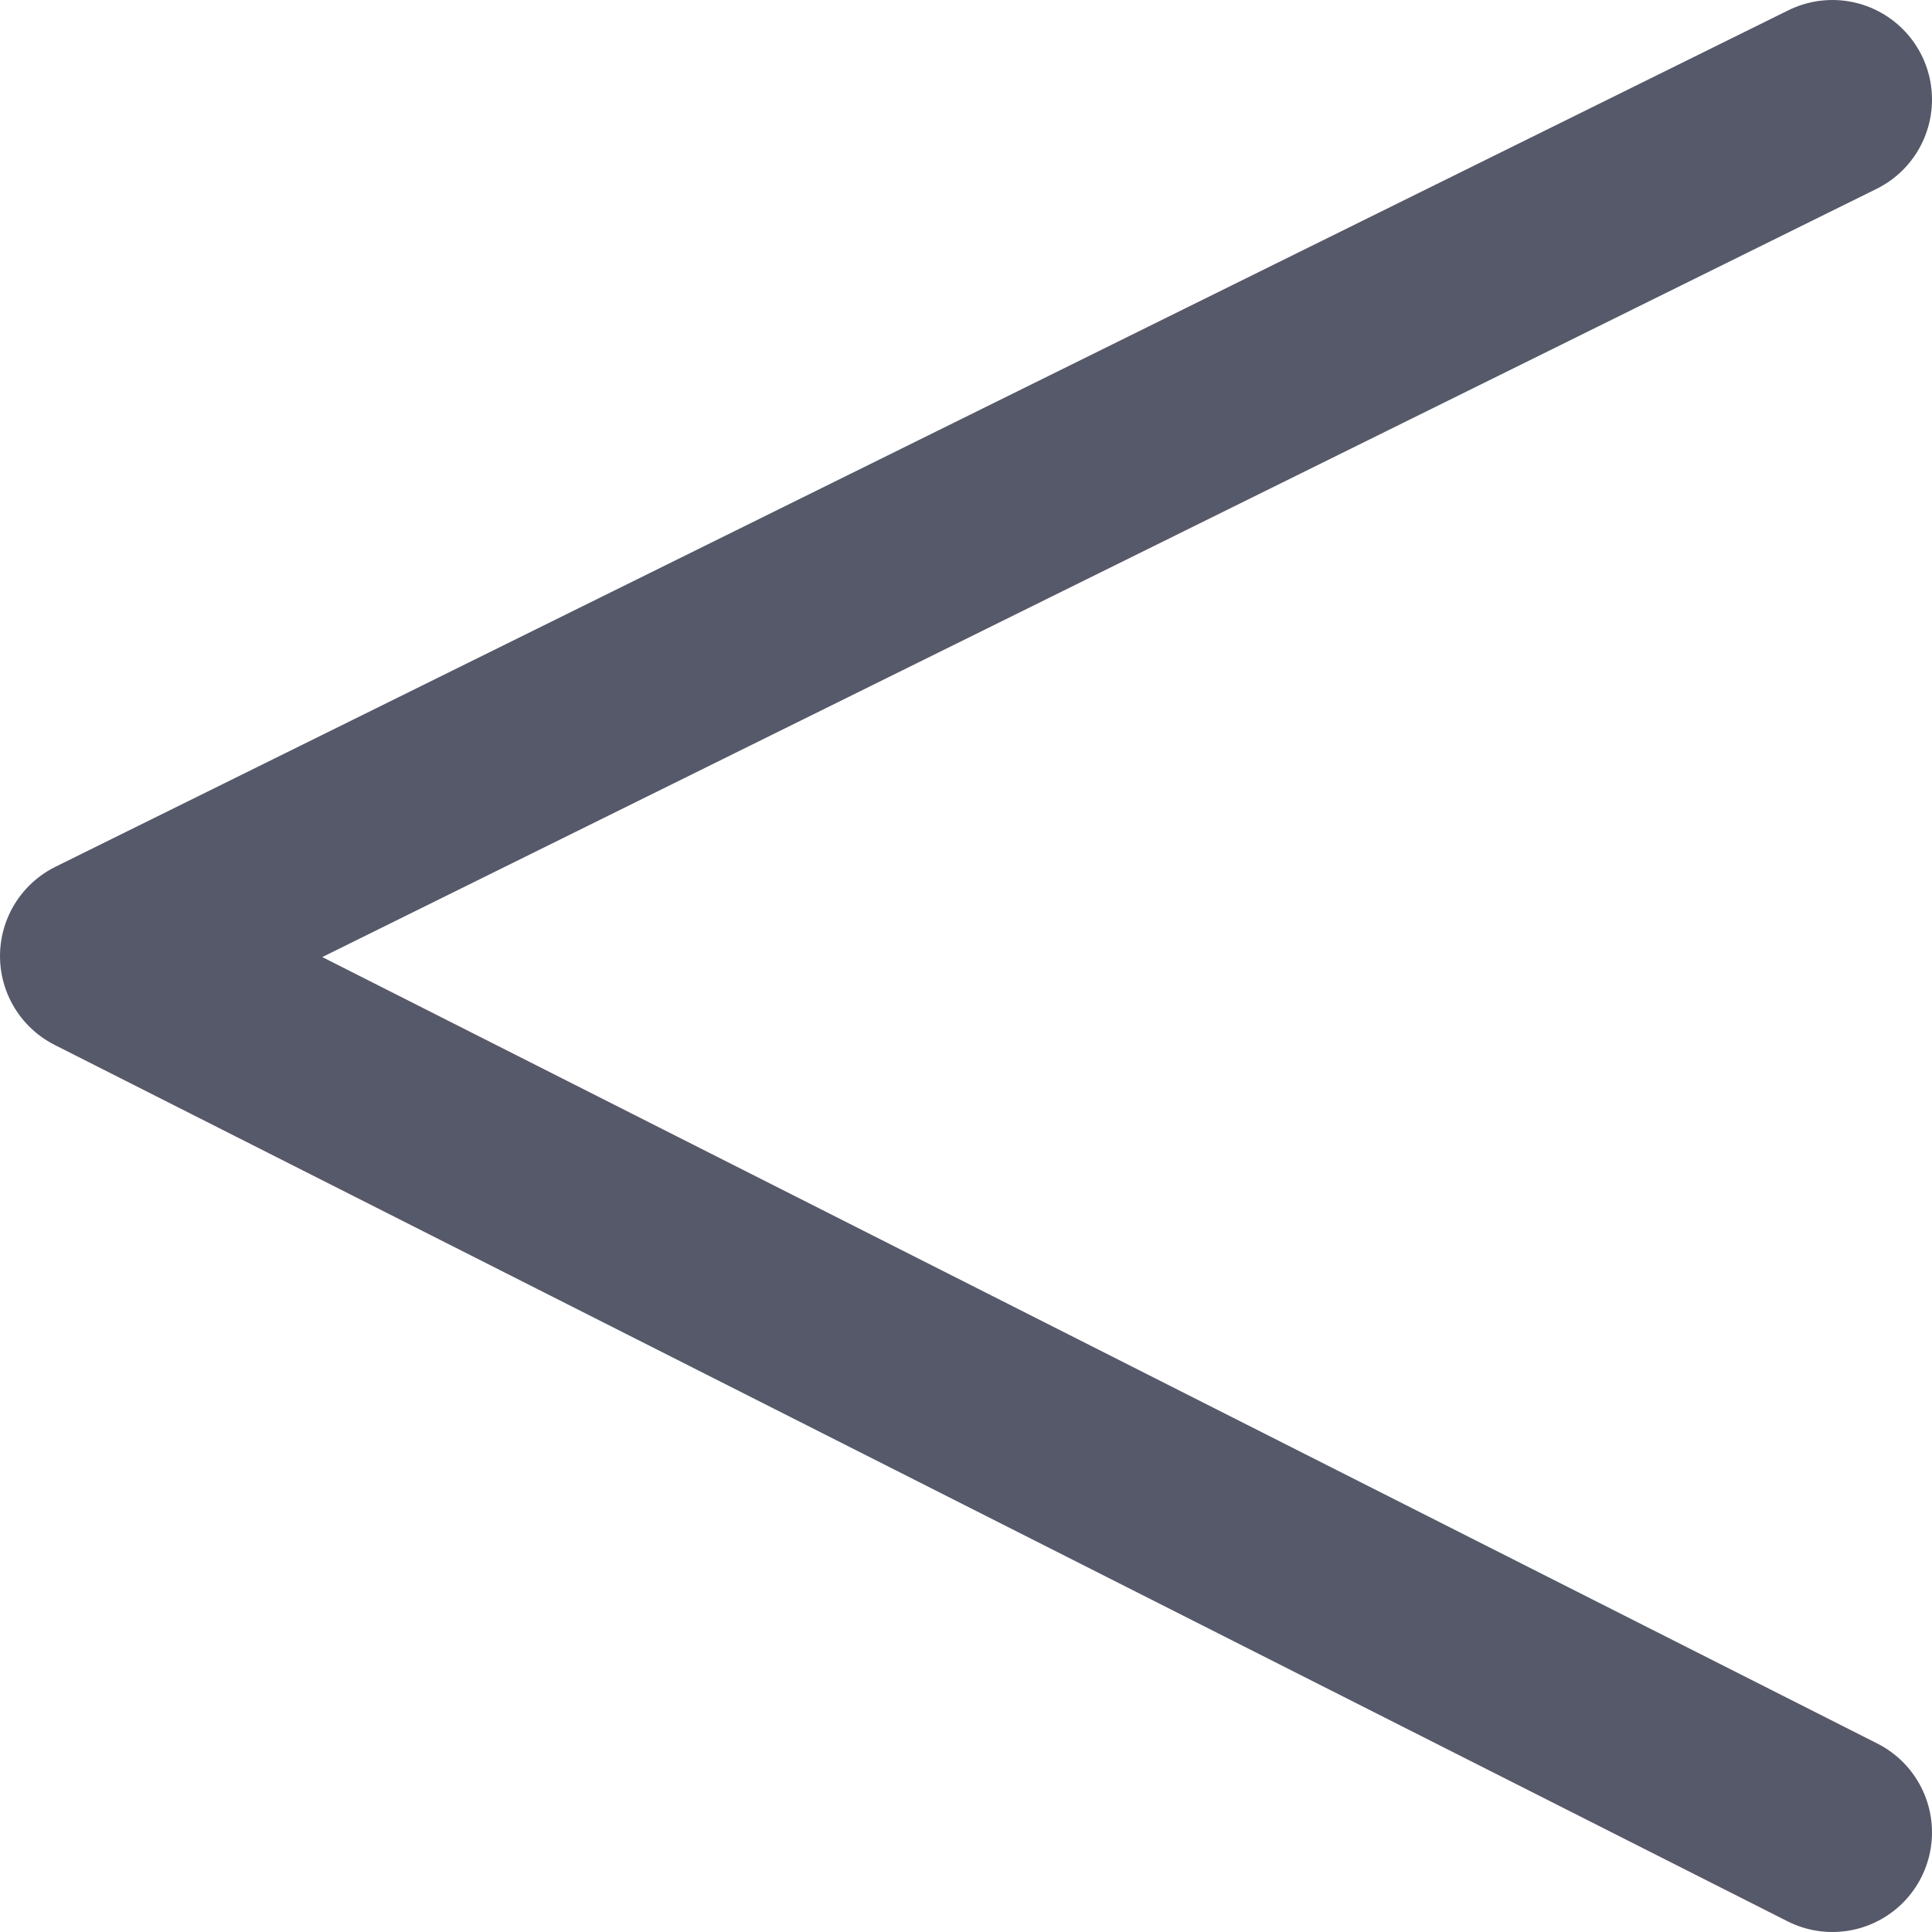 <?xml version="1.0" encoding="utf-8"?>
<!-- Generator: Adobe Illustrator 22.0.1, SVG Export Plug-In . SVG Version: 6.00 Build 0)  -->
<svg version="1.1" id="Слой_1" xmlns="http://www.w3.org/2000/svg" xmlns:xlink="http://www.w3.org/1999/xlink" x="0px" y="0px"
	 viewBox="0 0 9.7 9.7" style="enable-background:new 0 0 9.7 9.7;" xml:space="preserve">
<style type="text/css">
	.st0{fill:transparent;stroke:#565969;stroke-linecap:round;stroke-linejoin:round;stroke-miterlimit:10;}
</style>
<polyline class="st0" points="9.2,9.2 0.5,4.8 9.2,0.5 "/>
</svg>
